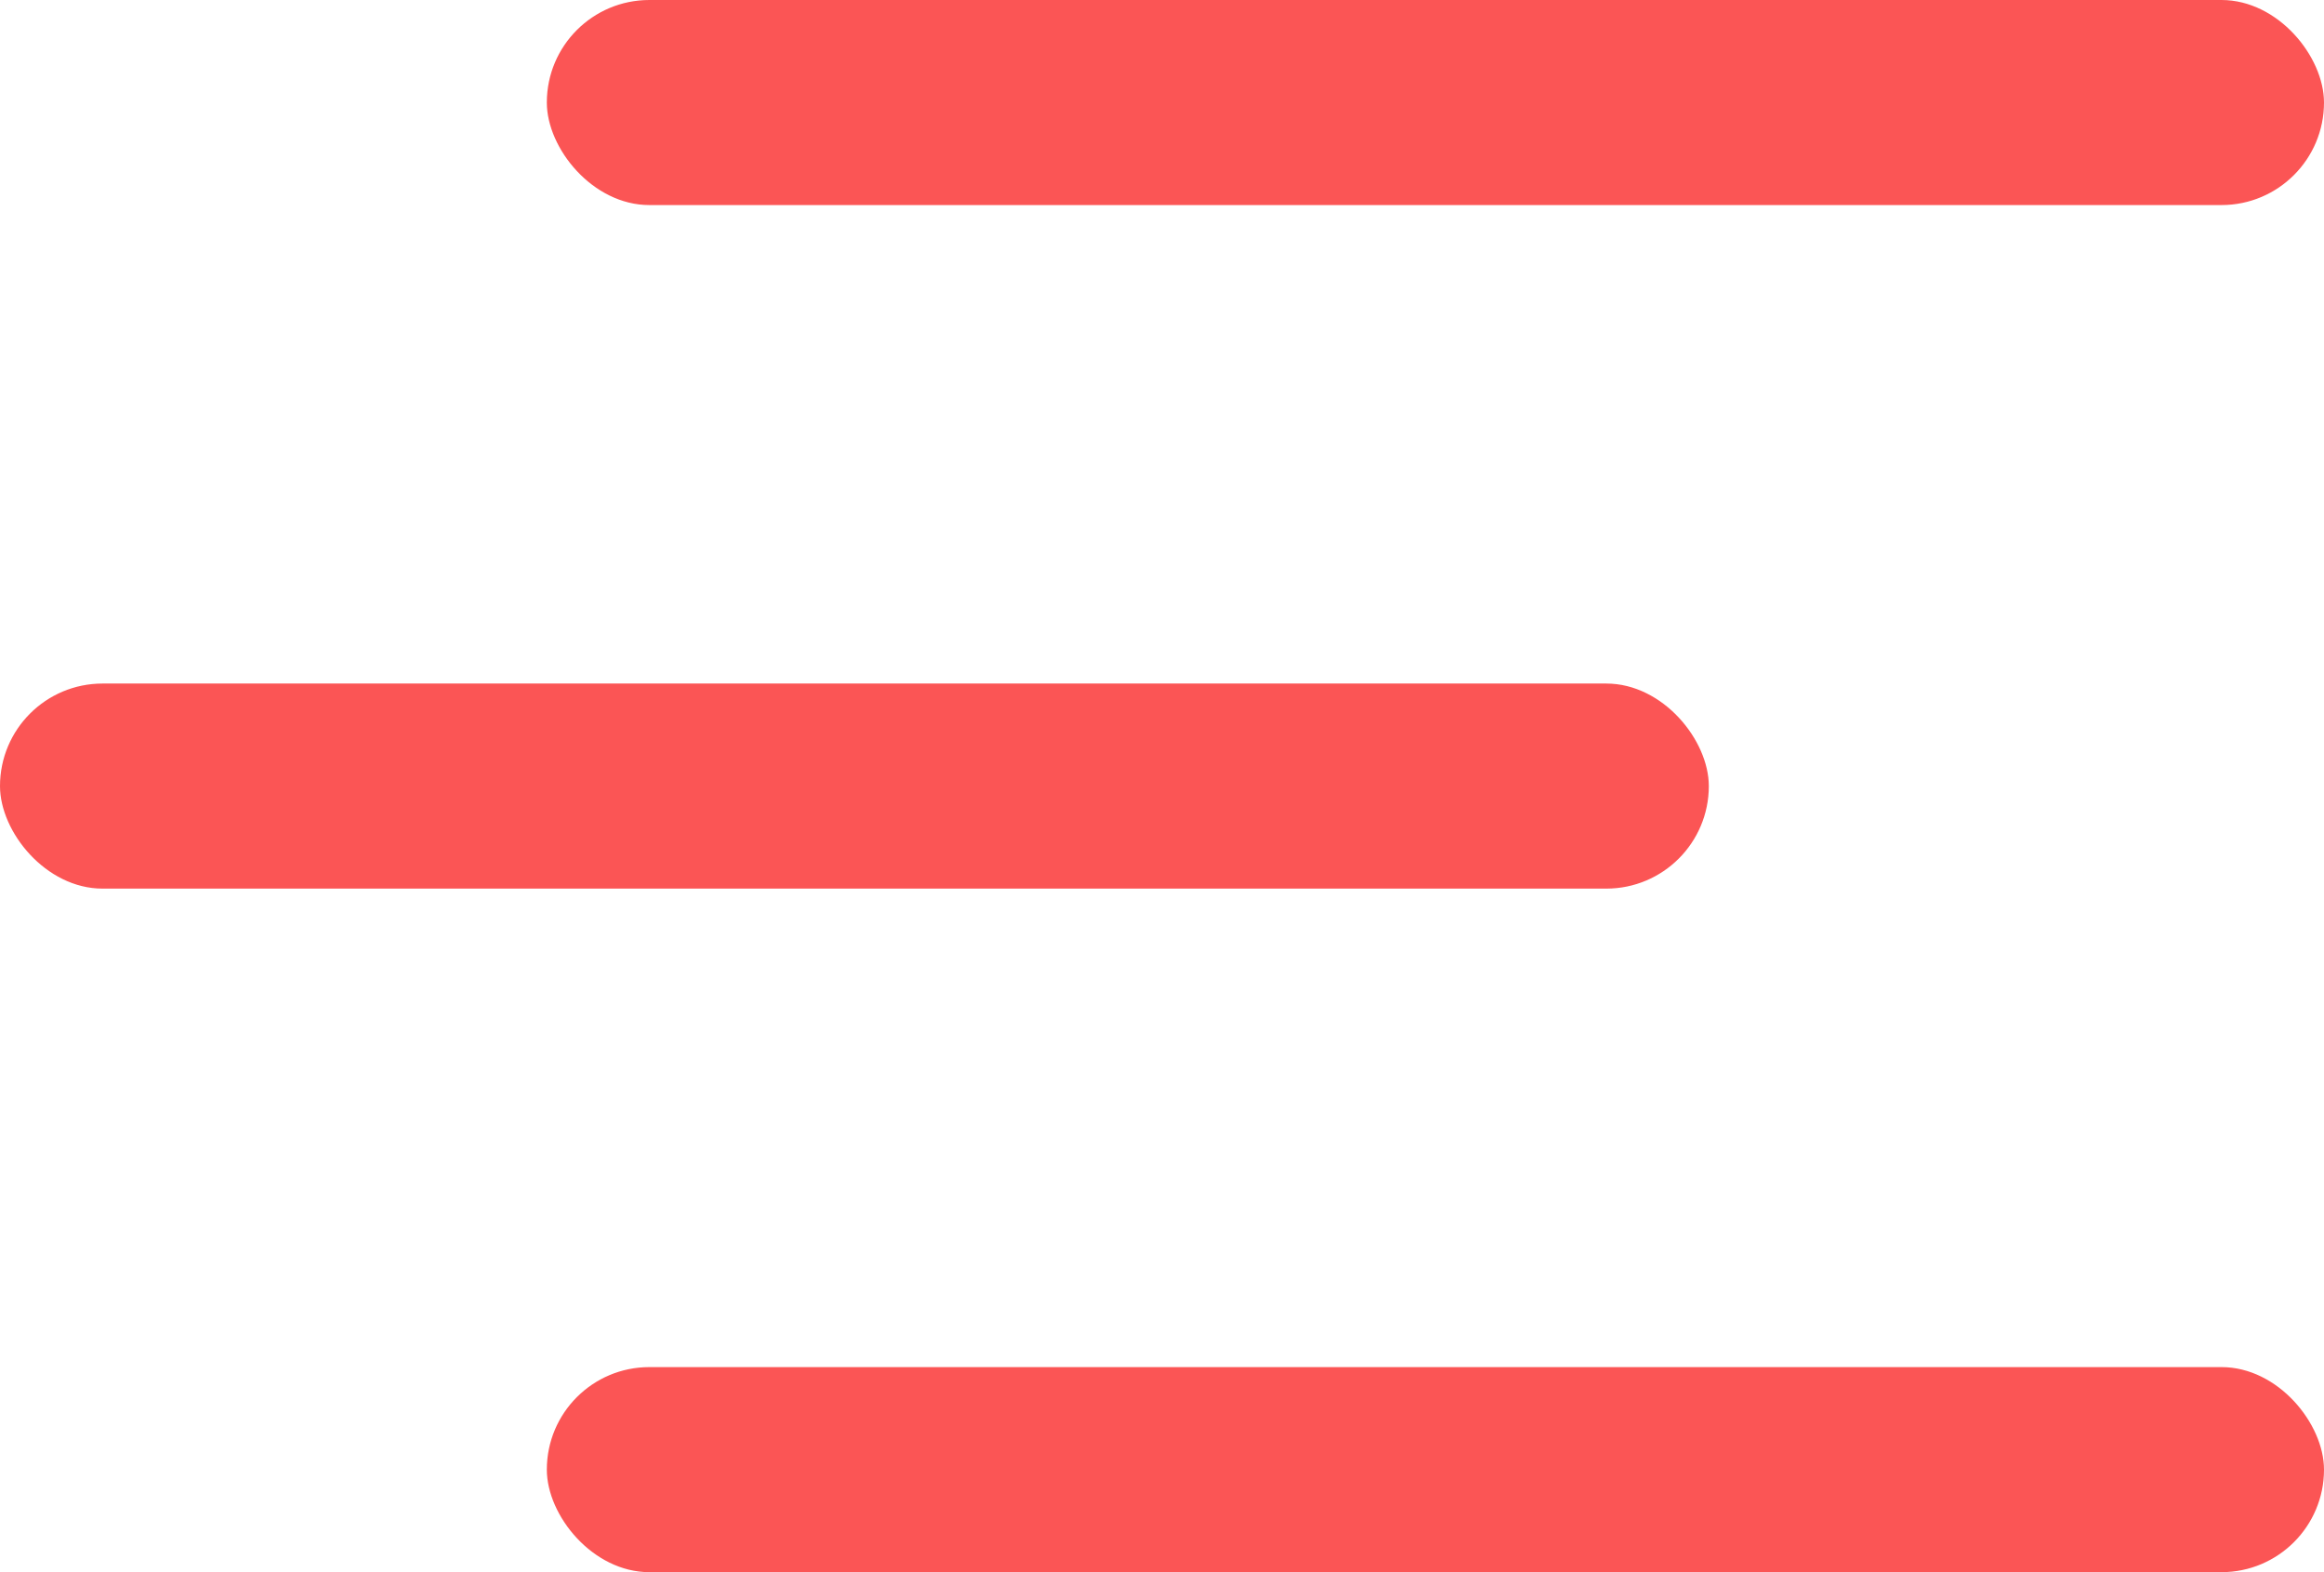 <svg width="34" height="23" viewBox="0 0 34 23" fill="none" xmlns="http://www.w3.org/2000/svg">
<rect x="8" width="26" height="3" rx="1.5" fill="#FB5555"/>
<rect x="8" y="20" width="26" height="3" rx="1.5" fill="#FB5555"/>
<rect y="10" width="25" height="3" rx="1.5" fill="#FB5555"/>
</svg>
